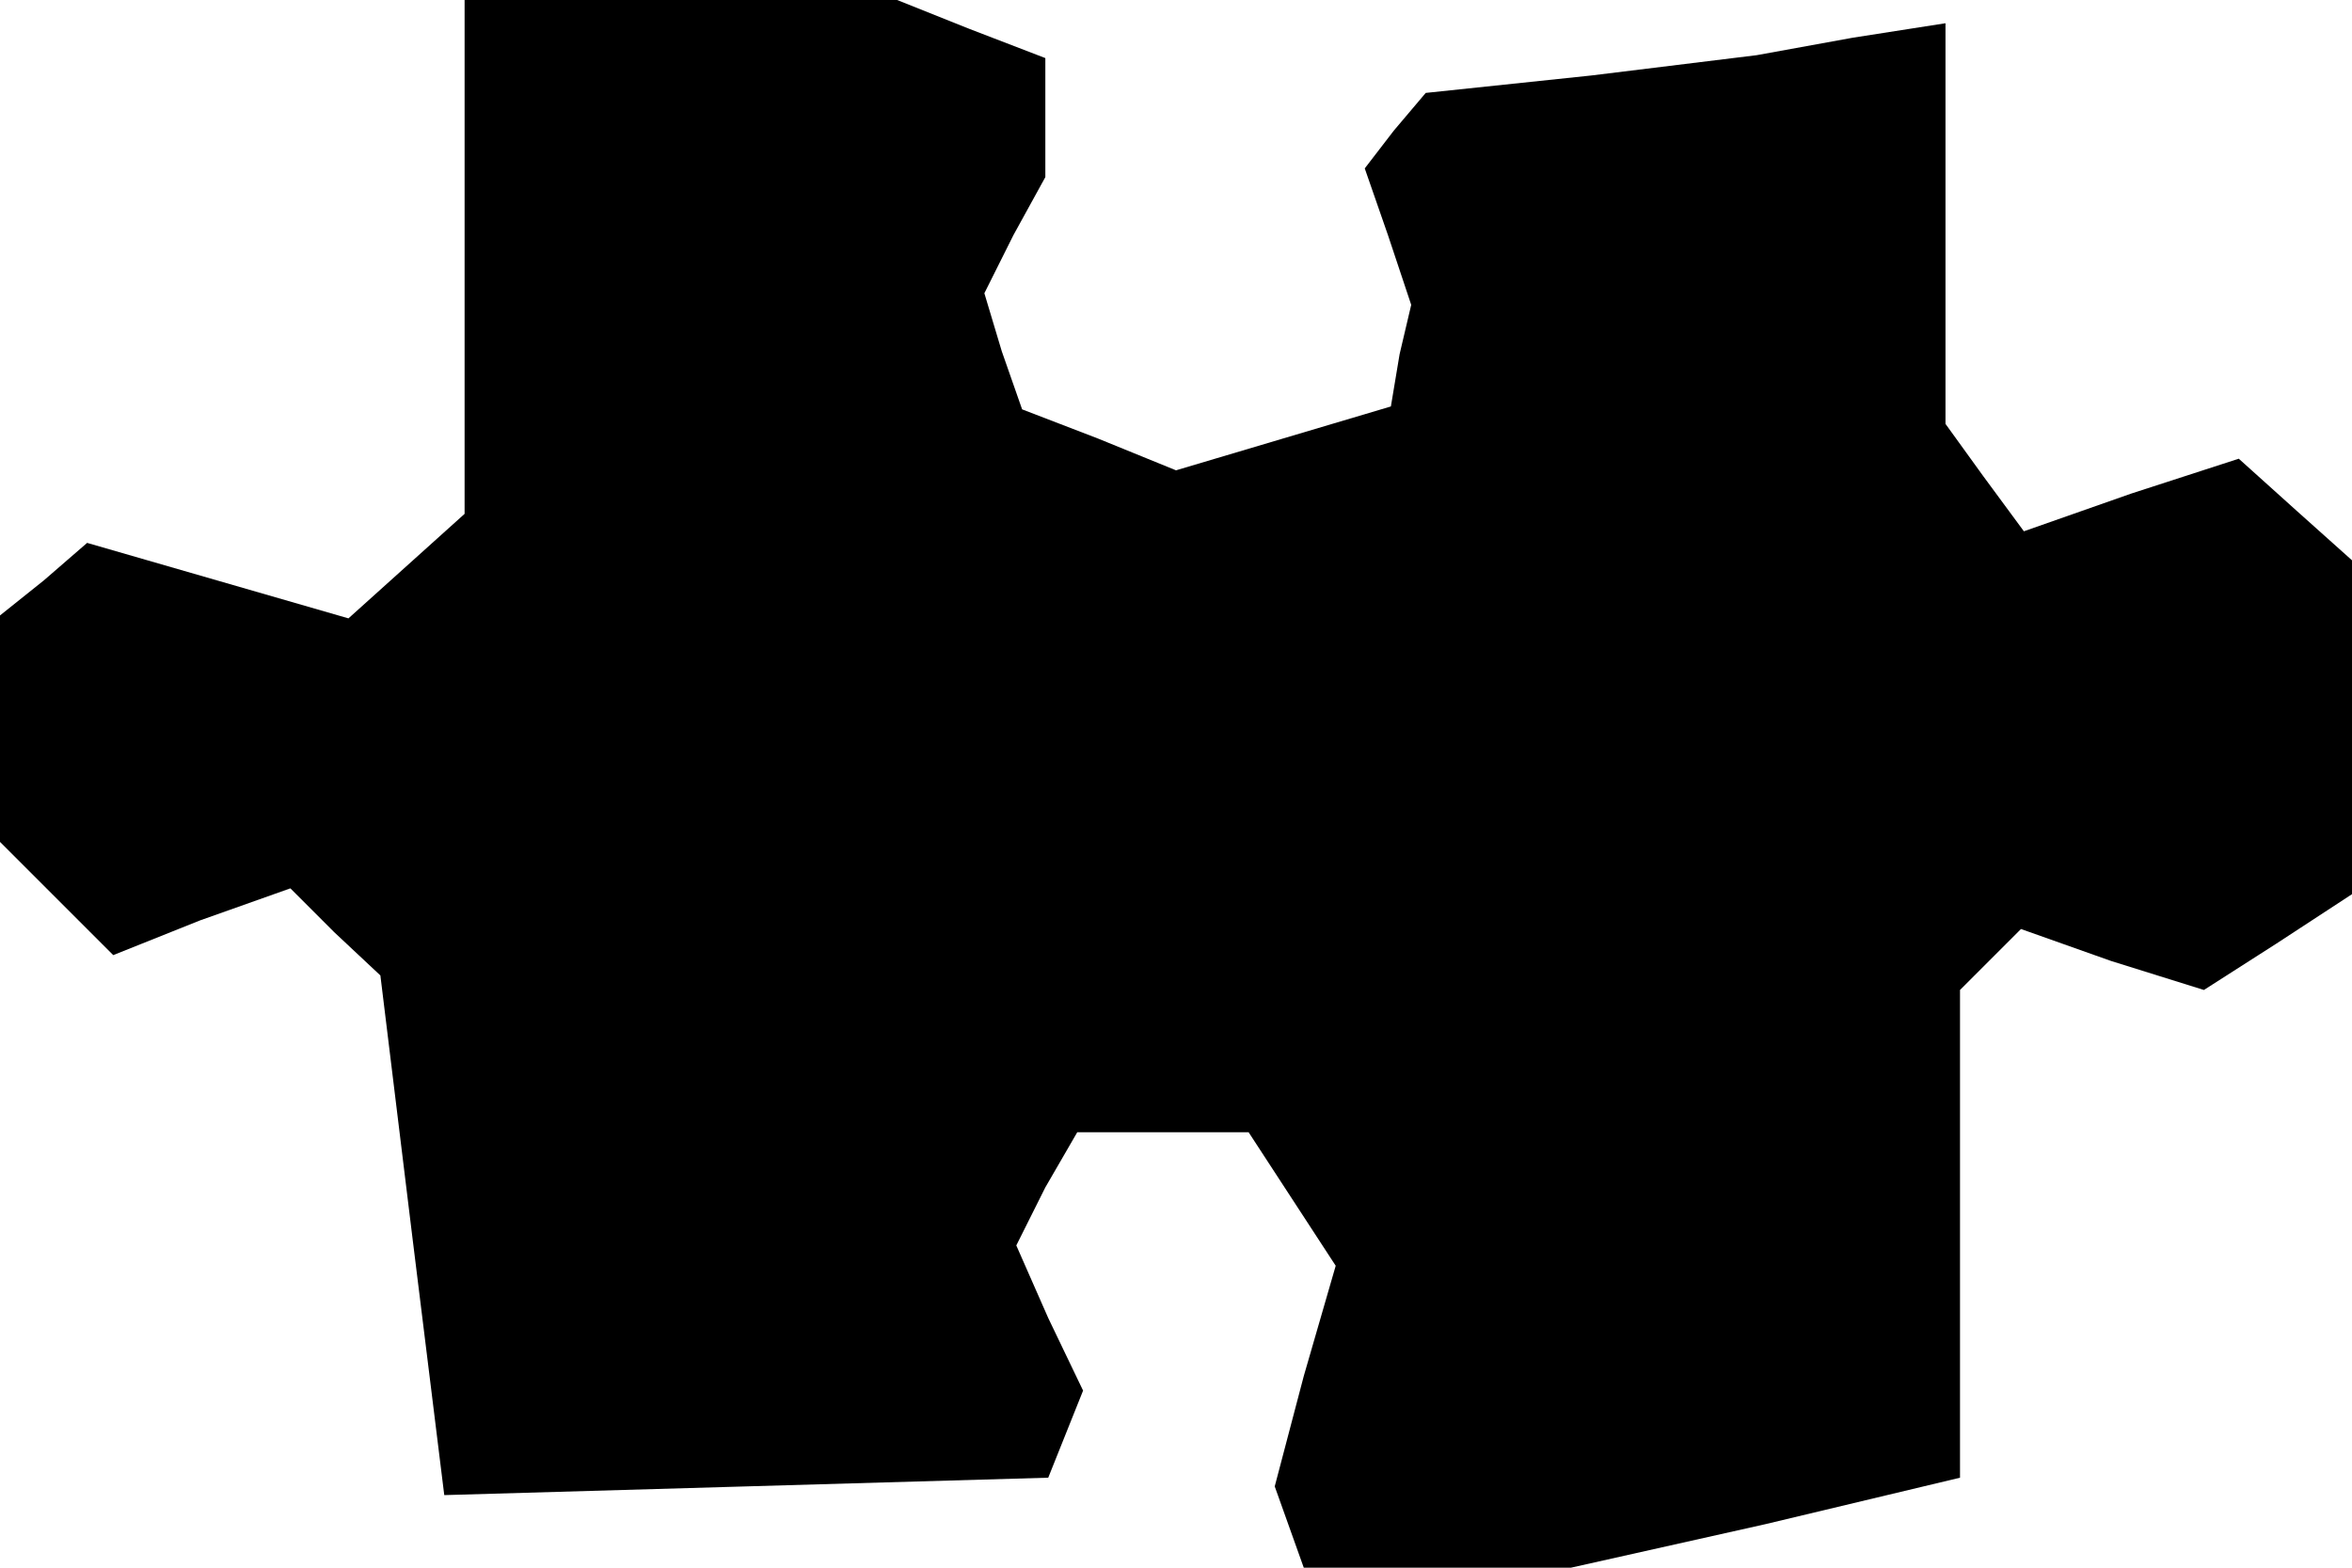 <?xml version="1.0" standalone="no"?>
<!DOCTYPE svg PUBLIC "-//W3C//DTD SVG 20010904//EN"
 "http://www.w3.org/TR/2001/REC-SVG-20010904/DTD/svg10.dtd">
<svg version="1.0" xmlns="http://www.w3.org/2000/svg"
 width="81pt" height="54pt" viewBox="0 0 81 54"
 preserveAspectRatio="xMidYMid meet">
<g transform="translate(0,54) scale(0.1,-0.1)"
fill="#000000" stroke="none">
<path d="M160 452 l0 -89 -20 -18 -20 -18 -45 13 -45 13 -15 -13 -15 -12 0
-39 0 -39 19 -19 20 -20 30 12 31 11 15 -15 16 -15 11 -90 11 -89 104 3 104 3
6 15 6 15 -12 25 -11 25 10 20 11 19 29 0 30 0 15 -23 15 -23 -11 -38 -10 -38
5 -14 5 -14 46 0 46 0 67 15 67 16 0 84 0 84 11 11 10 10 31 -11 32 -10 25 16
26 17 0 58 0 57 -19 17 -20 18 -37 -12 -37 -13 -14 19 -13 18 0 69 0 69 -32
-5 -33 -6 -57 -7 -57 -6 -11 -13 -10 -13 8 -23 8 -24 -4 -17 -3 -18 -37 -11
-37 -11 -27 11 -26 10 -7 20 -6 20 10 20 11 20 0 21 0 20 -26 10 -25 10 -75 0
-74 0 0 -88z"/>
</g>
</svg>
